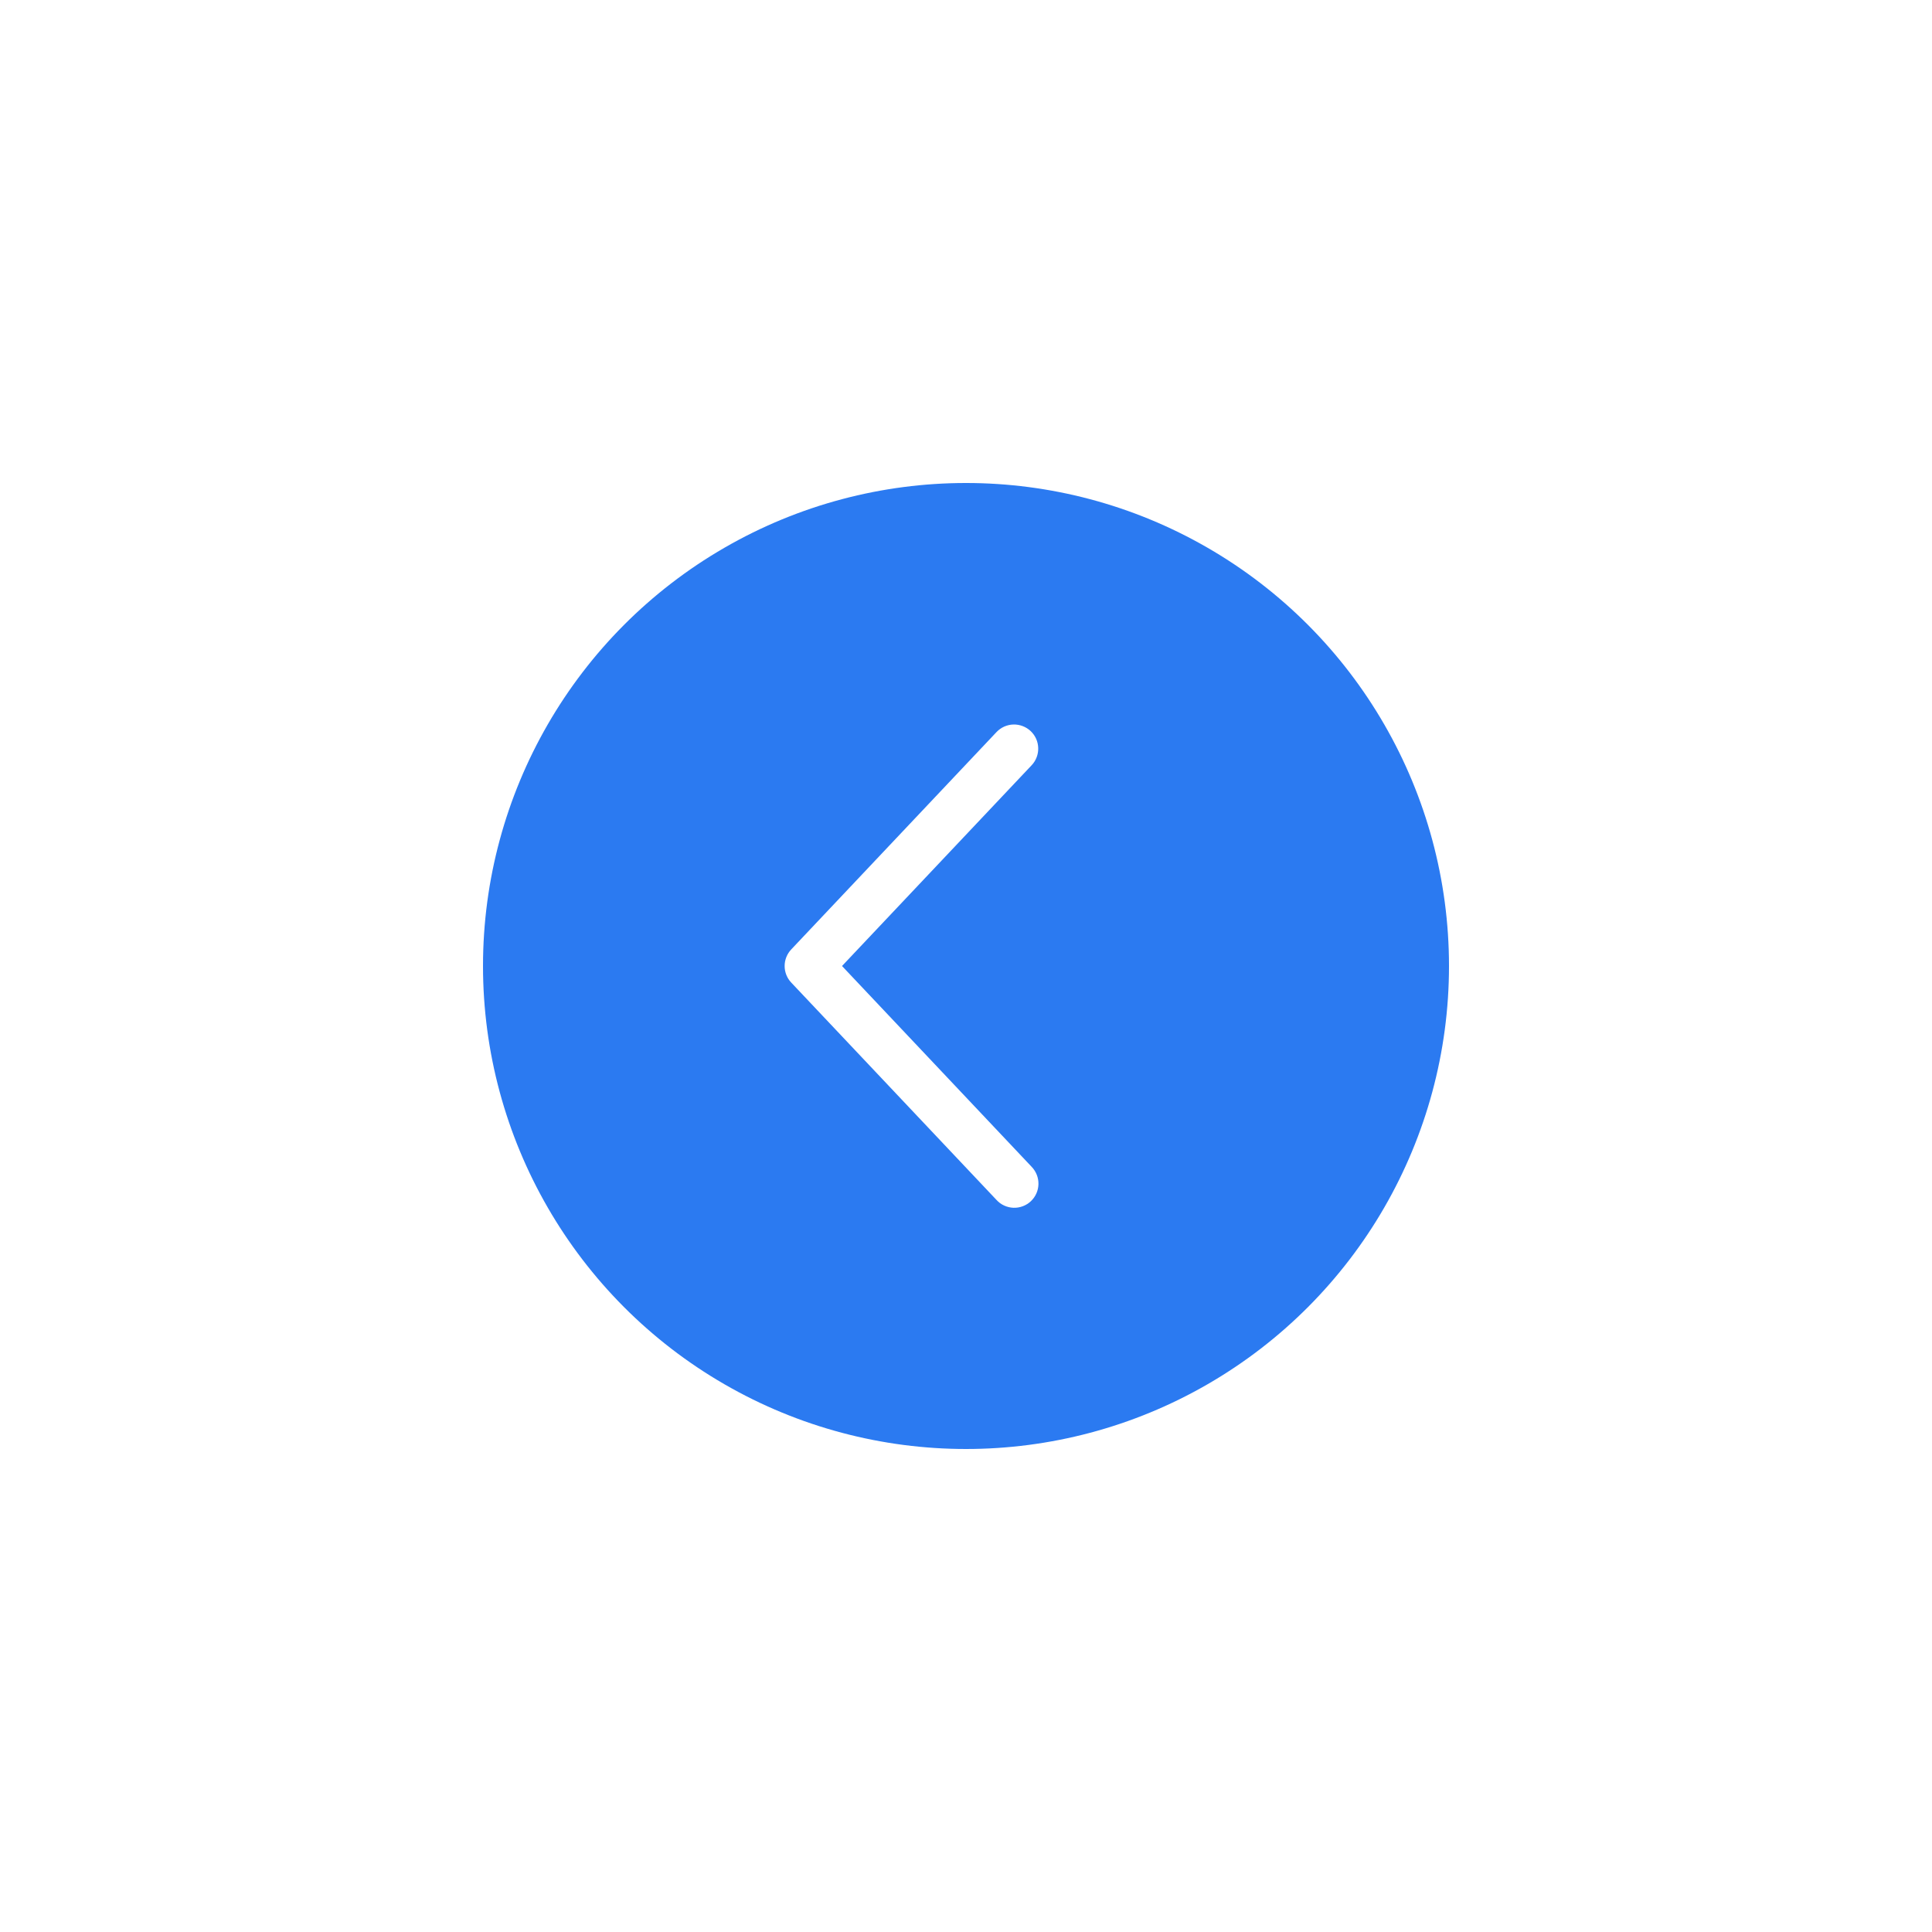 <svg width="80" height="80" viewBox="0 0 80 80" fill="none" xmlns="http://www.w3.org/2000/svg">
<g filter="url(#filter0_d_1_6516)">
<circle cx="20" cy="20" r="20" transform="matrix(-1 0 0 1 60 10)" fill="#2B7AF1"/>
<path d="M42.718 21.687C42.808 21.592 42.878 21.48 42.925 21.357C42.972 21.234 42.994 21.103 42.99 20.972C42.987 20.841 42.957 20.711 42.904 20.591C42.85 20.472 42.773 20.363 42.678 20.273C42.582 20.183 42.47 20.113 42.347 20.066C42.224 20.019 42.094 19.997 41.962 20C41.831 20.004 41.702 20.034 41.582 20.087C41.462 20.141 41.354 20.218 41.264 20.313L32.764 29.313C32.588 29.499 32.49 29.745 32.49 30C32.49 30.256 32.588 30.502 32.764 30.687L41.264 39.688C41.353 39.786 41.461 39.865 41.582 39.92C41.702 39.975 41.832 40.006 41.965 40.011C42.097 40.016 42.229 39.994 42.353 39.947C42.477 39.901 42.59 39.83 42.687 39.739C42.783 39.648 42.86 39.539 42.914 39.418C42.968 39.297 42.997 39.166 43 39.033C43.003 38.901 42.979 38.769 42.931 38.646C42.882 38.523 42.81 38.41 42.718 38.315L34.866 30L42.718 21.687Z" fill="white"/>
</g>
<defs>
<filter id="filter0_d_1_6516" x="0" y="0" width="80" height="80" filterUnits="userSpaceOnUse" color-interpolation-filters="sRGB">
<feFlood flood-opacity="0" result="BackgroundImageFix"/>
<feColorMatrix in="SourceAlpha" type="matrix" values="0 0 0 0 0 0 0 0 0 0 0 0 0 0 0 0 0 0 127 0" result="hardAlpha"/>
<feOffset dy="10"/>
<feGaussianBlur stdDeviation="10"/>
<feColorMatrix type="matrix" values="0 0 0 0 1 0 0 0 0 0.478 0 0 0 0 0 0 0 0 0.2 0"/>
<feBlend mode="normal" in2="BackgroundImageFix" result="effect1_dropShadow_1_6516"/>
<feBlend mode="normal" in="SourceGraphic" in2="effect1_dropShadow_1_6516" result="shape"/>
</filter>
</defs>
</svg>
